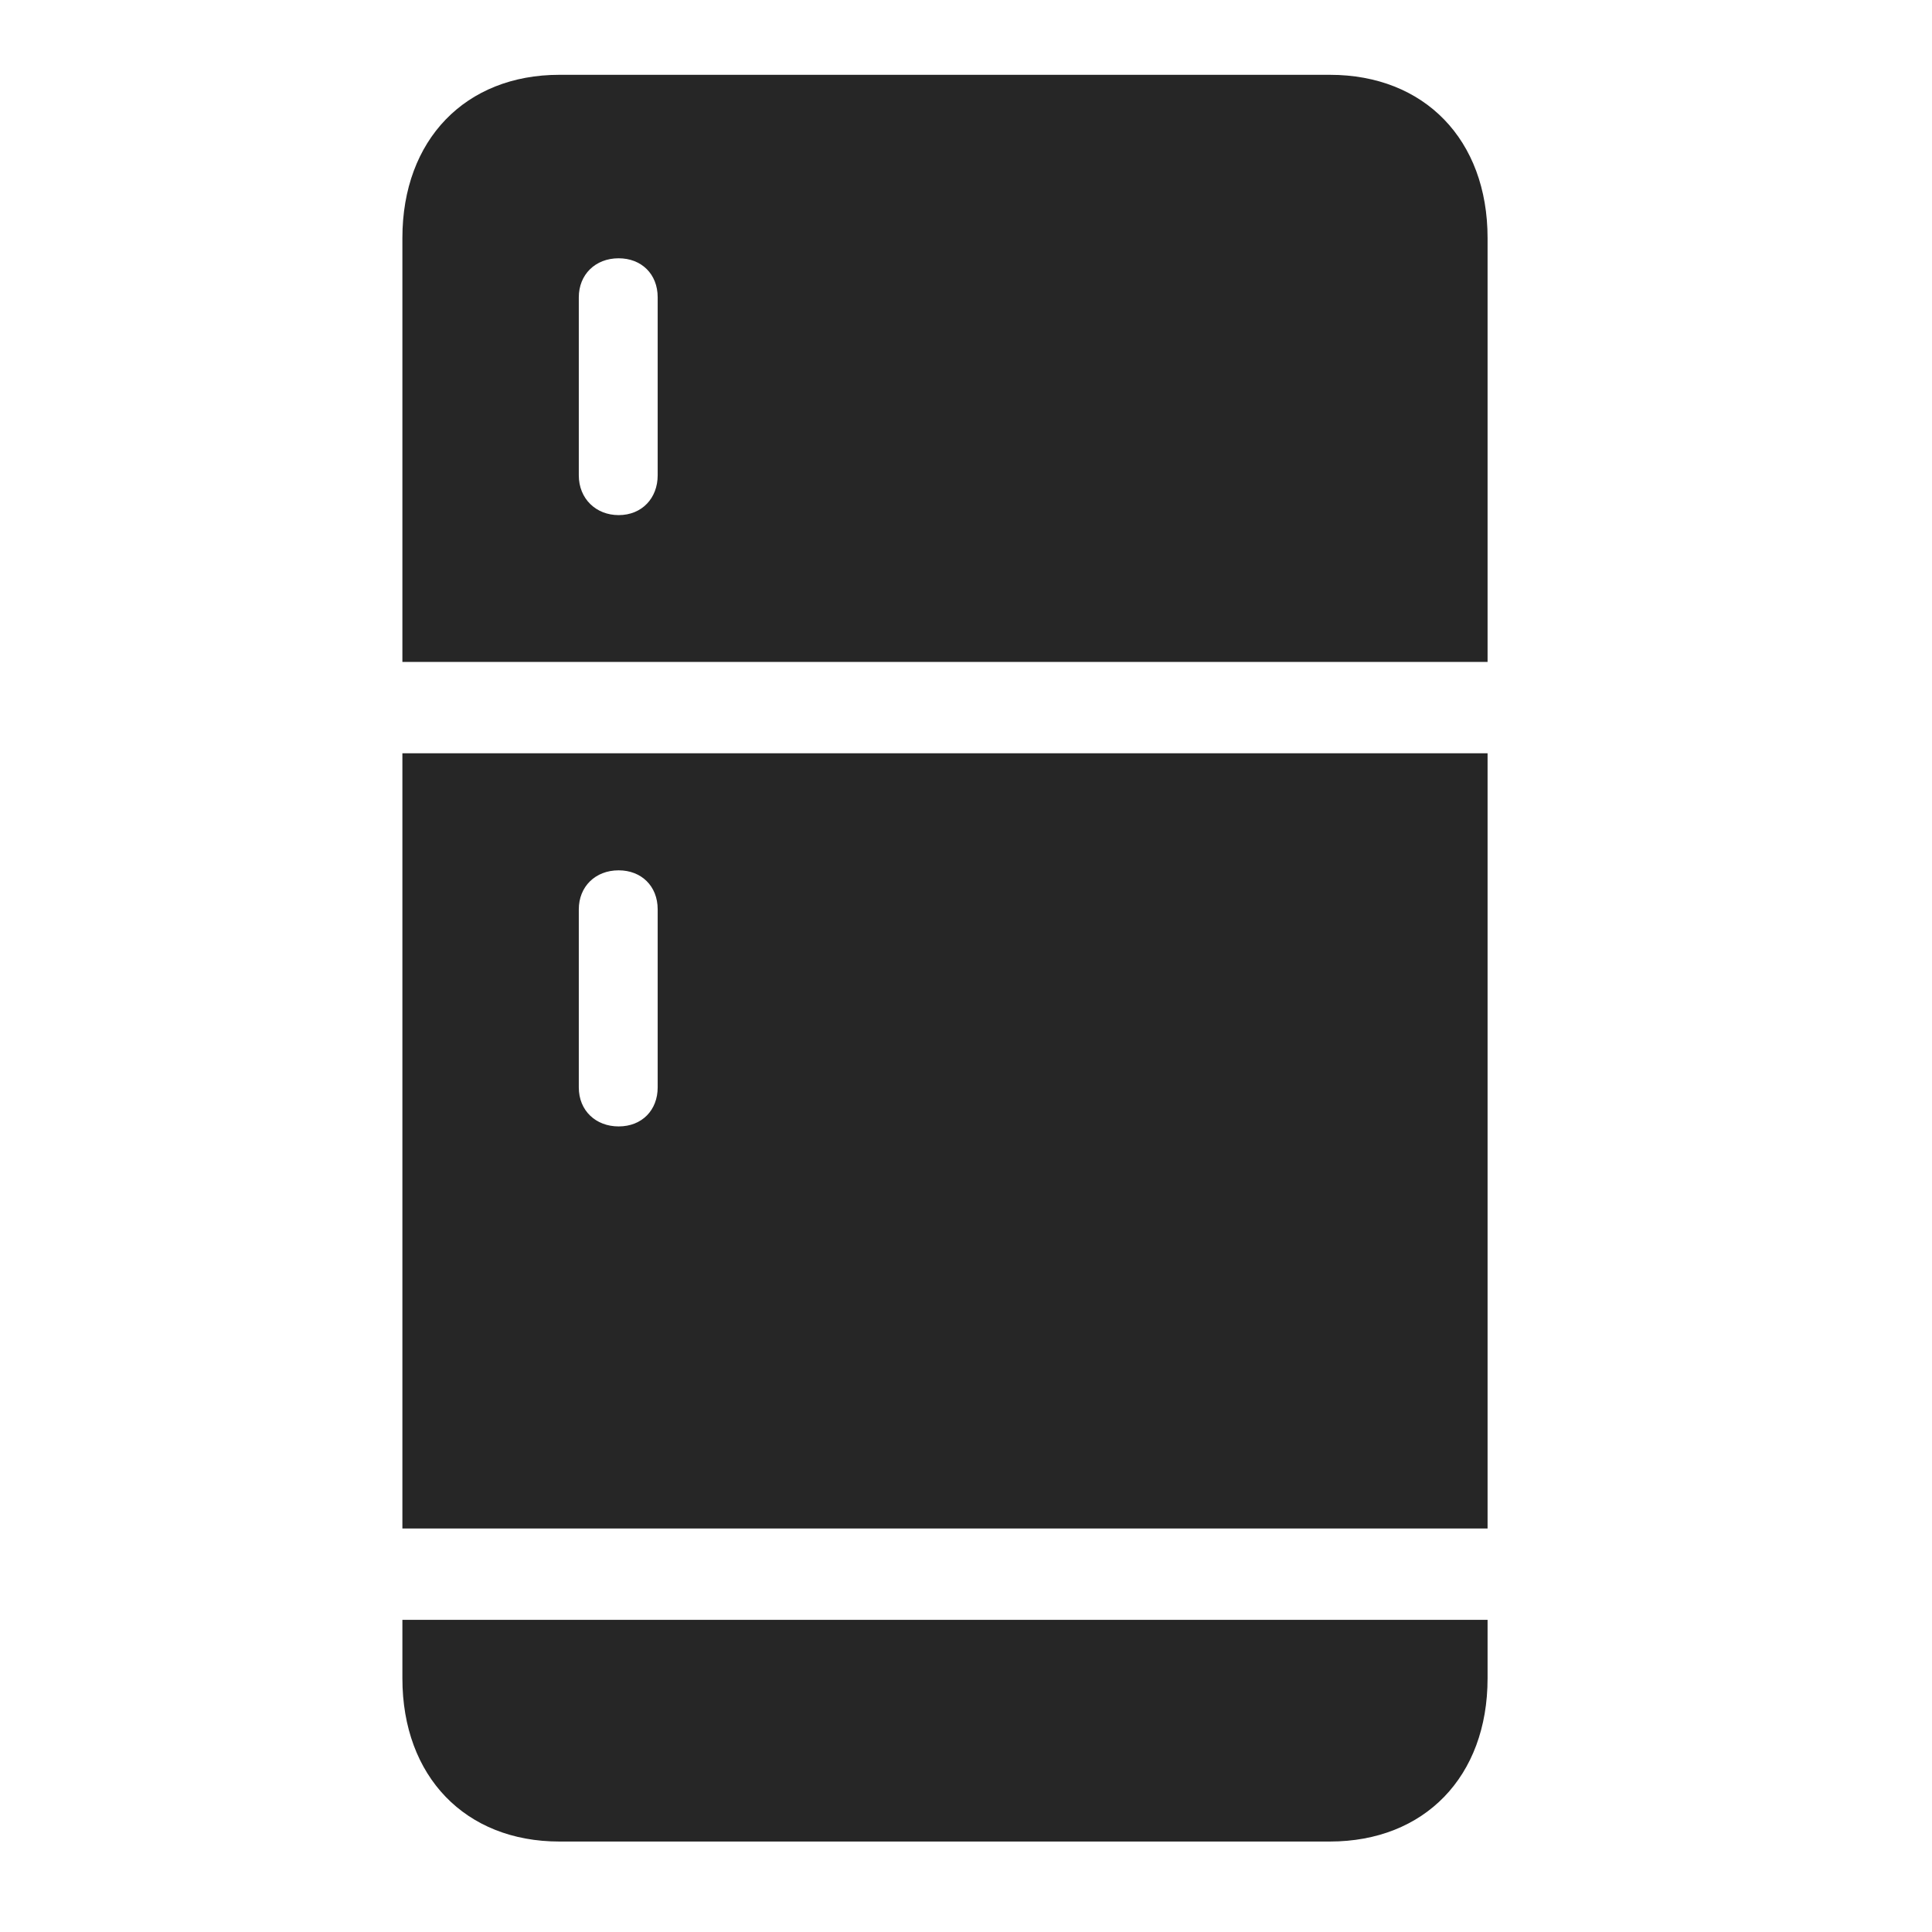 <svg width="29" height="29" viewBox="0 0 29 29" fill="currentColor" xmlns="http://www.w3.org/2000/svg">
<g clip-path="url(#clip0_2207_35225)">
<path d="M6.04 9.936H22.329V3.572C22.329 2.096 21.38 1.123 19.962 1.123H8.395C6.989 1.123 6.04 2.096 6.04 3.572V9.936ZM9.286 7.732C8.946 7.732 8.688 7.486 8.688 7.135V4.463C8.688 4.123 8.934 3.877 9.286 3.877C9.626 3.877 9.872 4.111 9.872 4.463V7.135C9.872 7.475 9.638 7.732 9.286 7.732ZM6.04 22.943H22.329V11.307H6.04V22.943ZM9.286 16.908C8.946 16.908 8.688 16.674 8.688 16.322V13.65C8.688 13.31 8.934 13.064 9.286 13.064C9.626 13.064 9.872 13.299 9.872 13.65V16.322C9.872 16.662 9.638 16.908 9.286 16.908ZM6.04 24.314V25.193C6.04 26.67 6.989 27.642 8.395 27.642H19.962C21.38 27.642 22.329 26.67 22.329 25.193V24.314H6.04Z" fill="currentColor" fill-opacity="0.85"/>
</g>
<defs>
<clipPath id="clip0_2207_35225">
<rect width="16.289" height="26.52" fill="currentColor" transform="translate(6.04 1.123)"/>
</clipPath>
</defs>
</svg>
